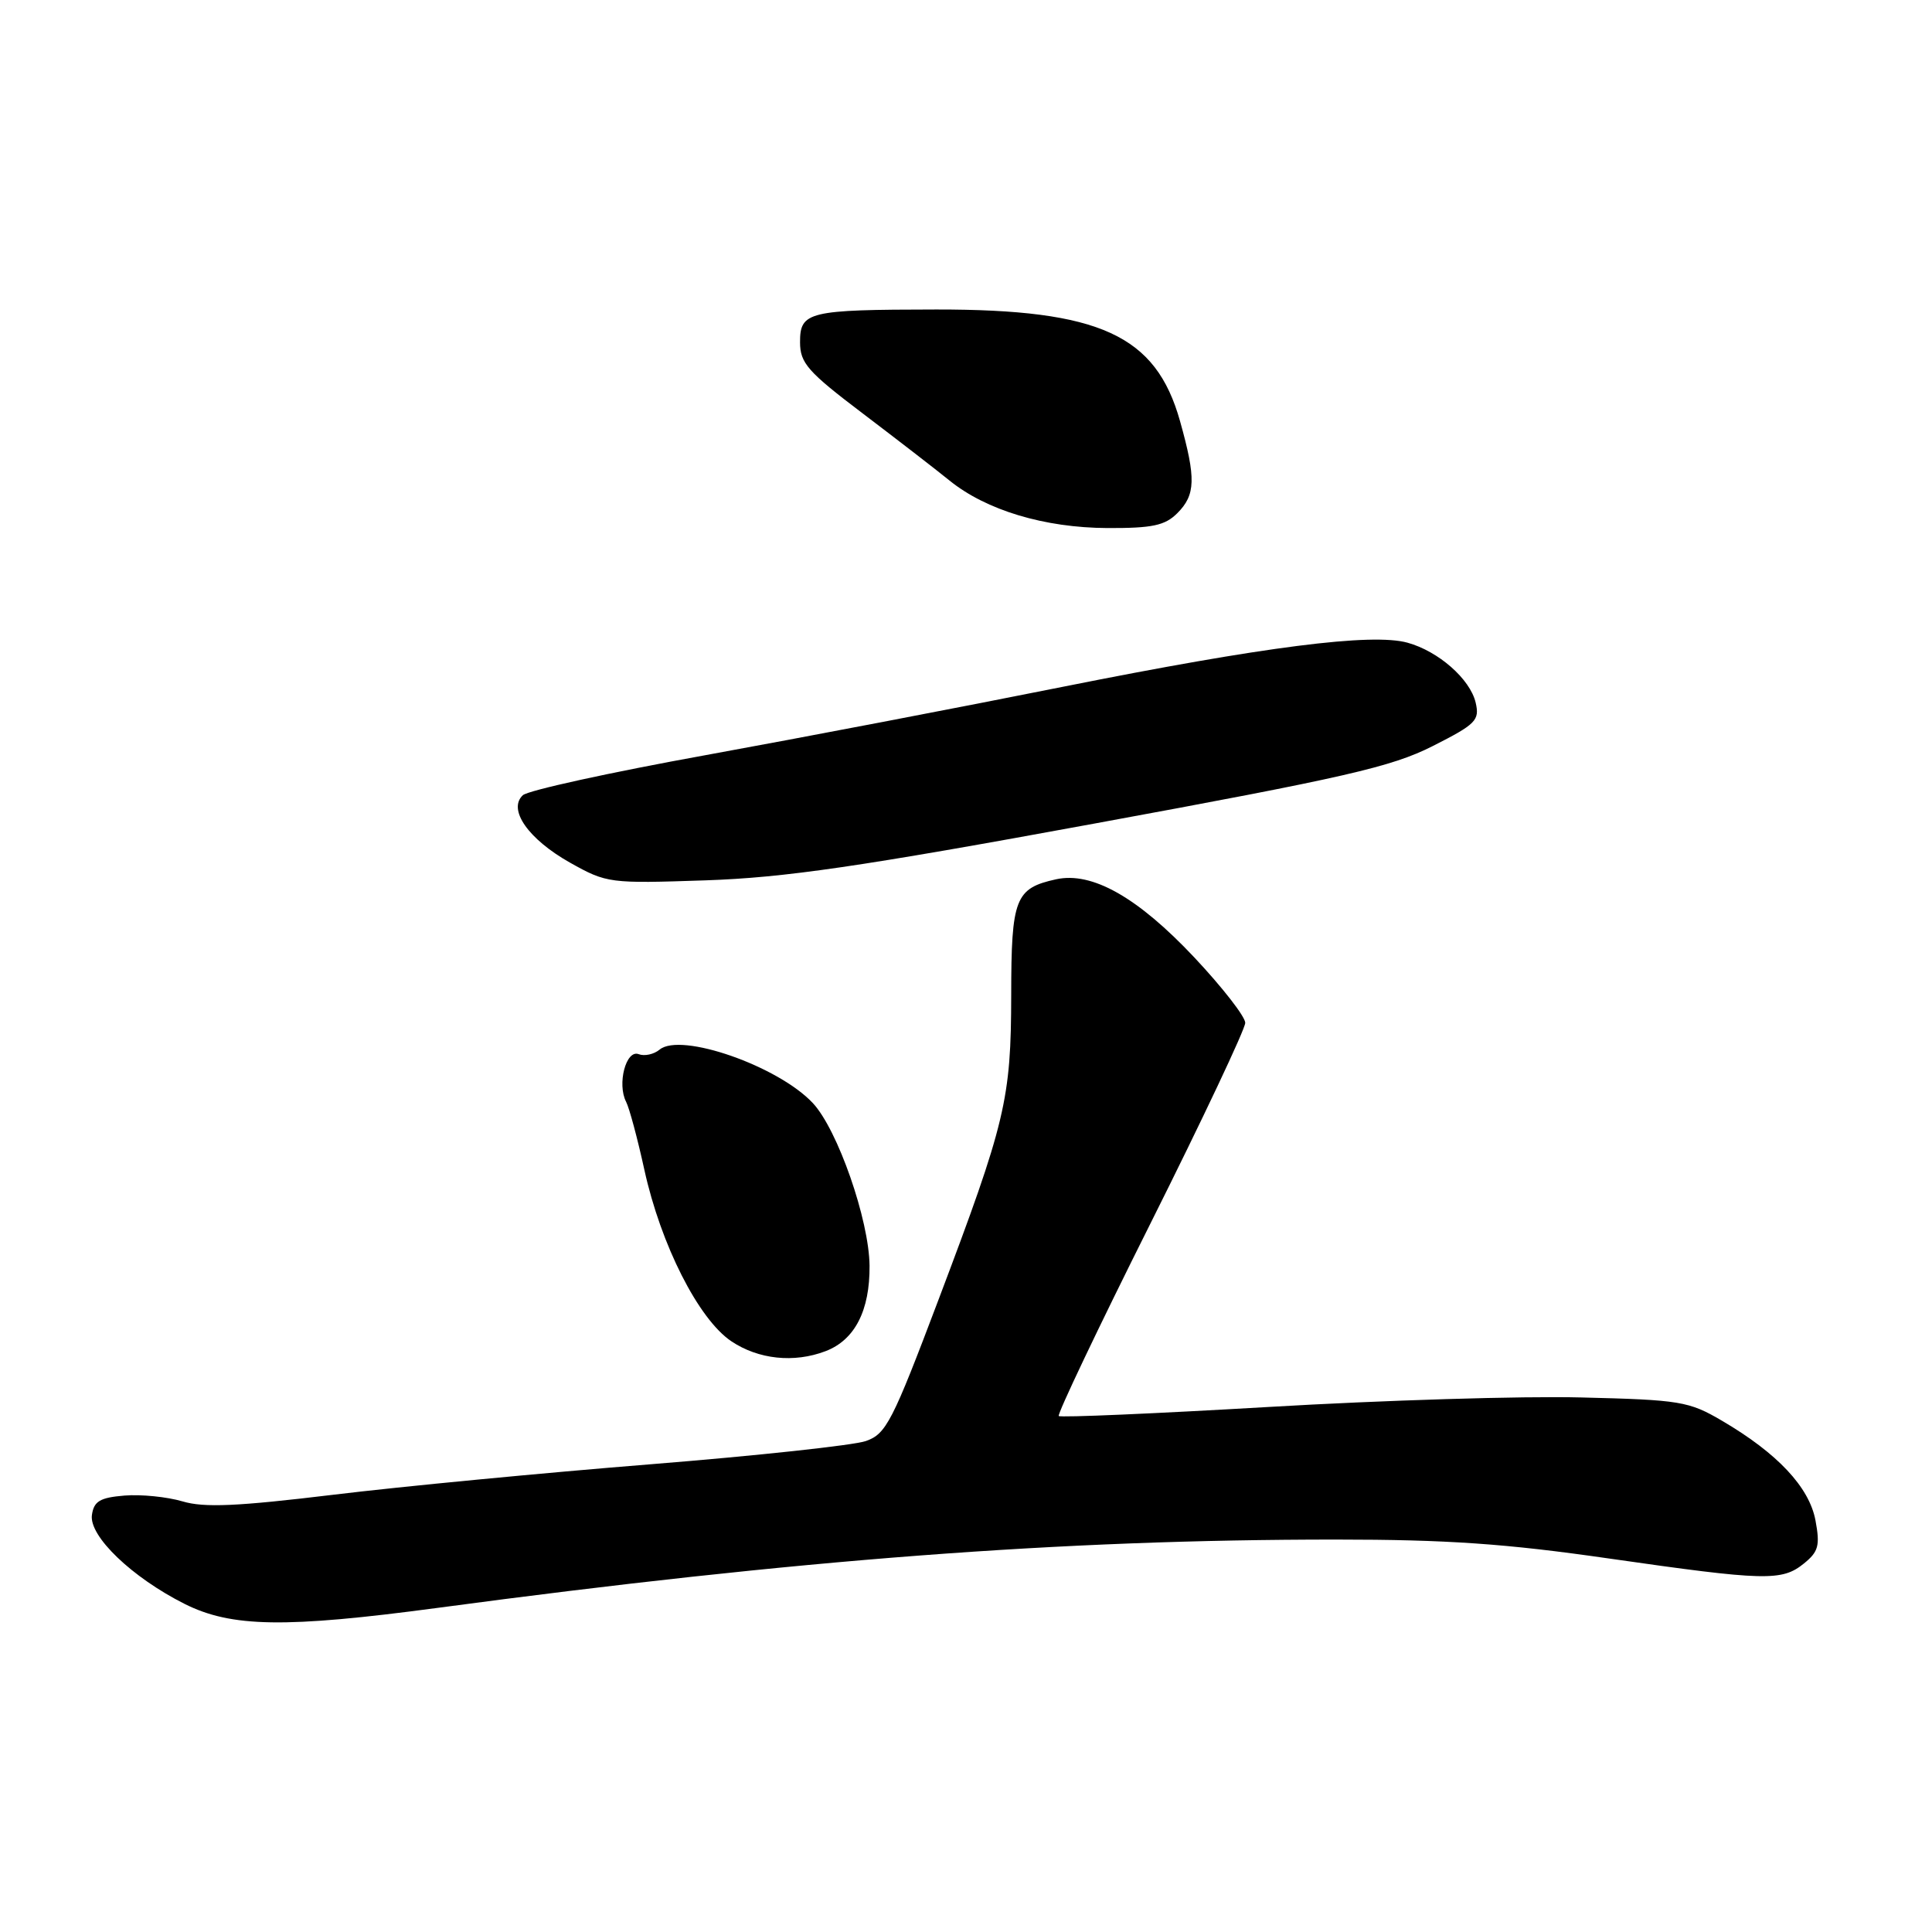 <?xml version="1.0" encoding="UTF-8" standalone="no"?>
<!DOCTYPE svg PUBLIC "-//W3C//DTD SVG 1.1//EN" "http://www.w3.org/Graphics/SVG/1.1/DTD/svg11.dtd" >
<svg xmlns="http://www.w3.org/2000/svg" xmlns:xlink="http://www.w3.org/1999/xlink" version="1.1" viewBox="0 0 256 256">
 <g >
 <path fill="currentColor"
d=" M 58.00 213.05 C 105.96 206.63 140.56 204.00 177.03 204.00 C 191.69 204.00 199.53 204.54 213.13 206.50 C 233.91 209.48 236.11 209.54 239.03 207.17 C 240.96 205.61 241.18 204.79 240.56 201.46 C 239.73 197.05 235.53 192.57 228.18 188.26 C 223.79 185.68 222.64 185.49 209.50 185.17 C 201.80 184.97 183.17 185.54 168.10 186.43 C 153.03 187.31 140.52 187.85 140.29 187.63 C 140.07 187.40 145.53 175.92 152.44 162.12 C 159.35 148.31 165.00 136.35 165.00 135.53 C 165.00 134.71 161.96 130.81 158.25 126.86 C 150.74 118.88 144.70 115.47 139.94 116.51 C 134.52 117.70 134.00 119.03 133.99 131.82 C 133.97 145.70 133.27 148.65 124.36 172.21 C 118.23 188.43 117.42 190.01 114.72 190.95 C 113.09 191.51 100.23 192.90 86.13 194.03 C 72.04 195.16 53.15 196.97 44.18 198.06 C 31.44 199.60 27.05 199.80 24.18 198.94 C 22.15 198.34 18.70 197.99 16.50 198.17 C 13.24 198.44 12.44 198.92 12.18 200.74 C 11.78 203.55 17.48 209.01 24.45 212.52 C 30.66 215.64 37.79 215.75 58.00 213.05 Z  M 109.38 179.04 C 113.26 177.57 115.27 173.66 115.22 167.72 C 115.16 161.65 111.00 149.70 107.71 146.17 C 103.12 141.26 90.21 136.75 87.40 139.08 C 86.64 139.71 85.39 139.98 84.62 139.68 C 82.95 139.05 81.75 143.63 82.96 145.99 C 83.39 146.82 84.48 150.88 85.38 155.00 C 87.57 164.96 92.56 174.80 96.90 177.72 C 100.49 180.13 105.21 180.63 109.38 179.04 Z  M 145.00 109.13 C 178.27 103.02 184.36 101.63 189.82 98.87 C 195.59 95.95 196.08 95.45 195.53 93.09 C 194.79 89.97 190.60 86.29 186.50 85.16 C 181.76 83.85 167.47 85.68 141.00 90.97 C 127.53 93.67 106.15 97.76 93.50 100.06 C 80.85 102.35 69.95 104.74 69.28 105.37 C 67.25 107.26 70.00 111.19 75.52 114.30 C 80.41 117.04 80.74 117.08 93.50 116.65 C 104.01 116.29 113.89 114.85 145.00 109.13 Z  M 156.00 68.00 C 158.43 65.57 158.49 63.39 156.36 55.80 C 153.16 44.39 145.74 40.99 124.07 41.01 C 107.07 41.03 106.00 41.29 106.01 45.37 C 106.02 48.11 107.04 49.27 114.26 54.74 C 118.79 58.18 123.99 62.19 125.81 63.67 C 130.68 67.61 138.39 69.93 146.75 69.97 C 152.69 69.99 154.36 69.64 156.00 68.00 Z "/>
</g>
</svg>